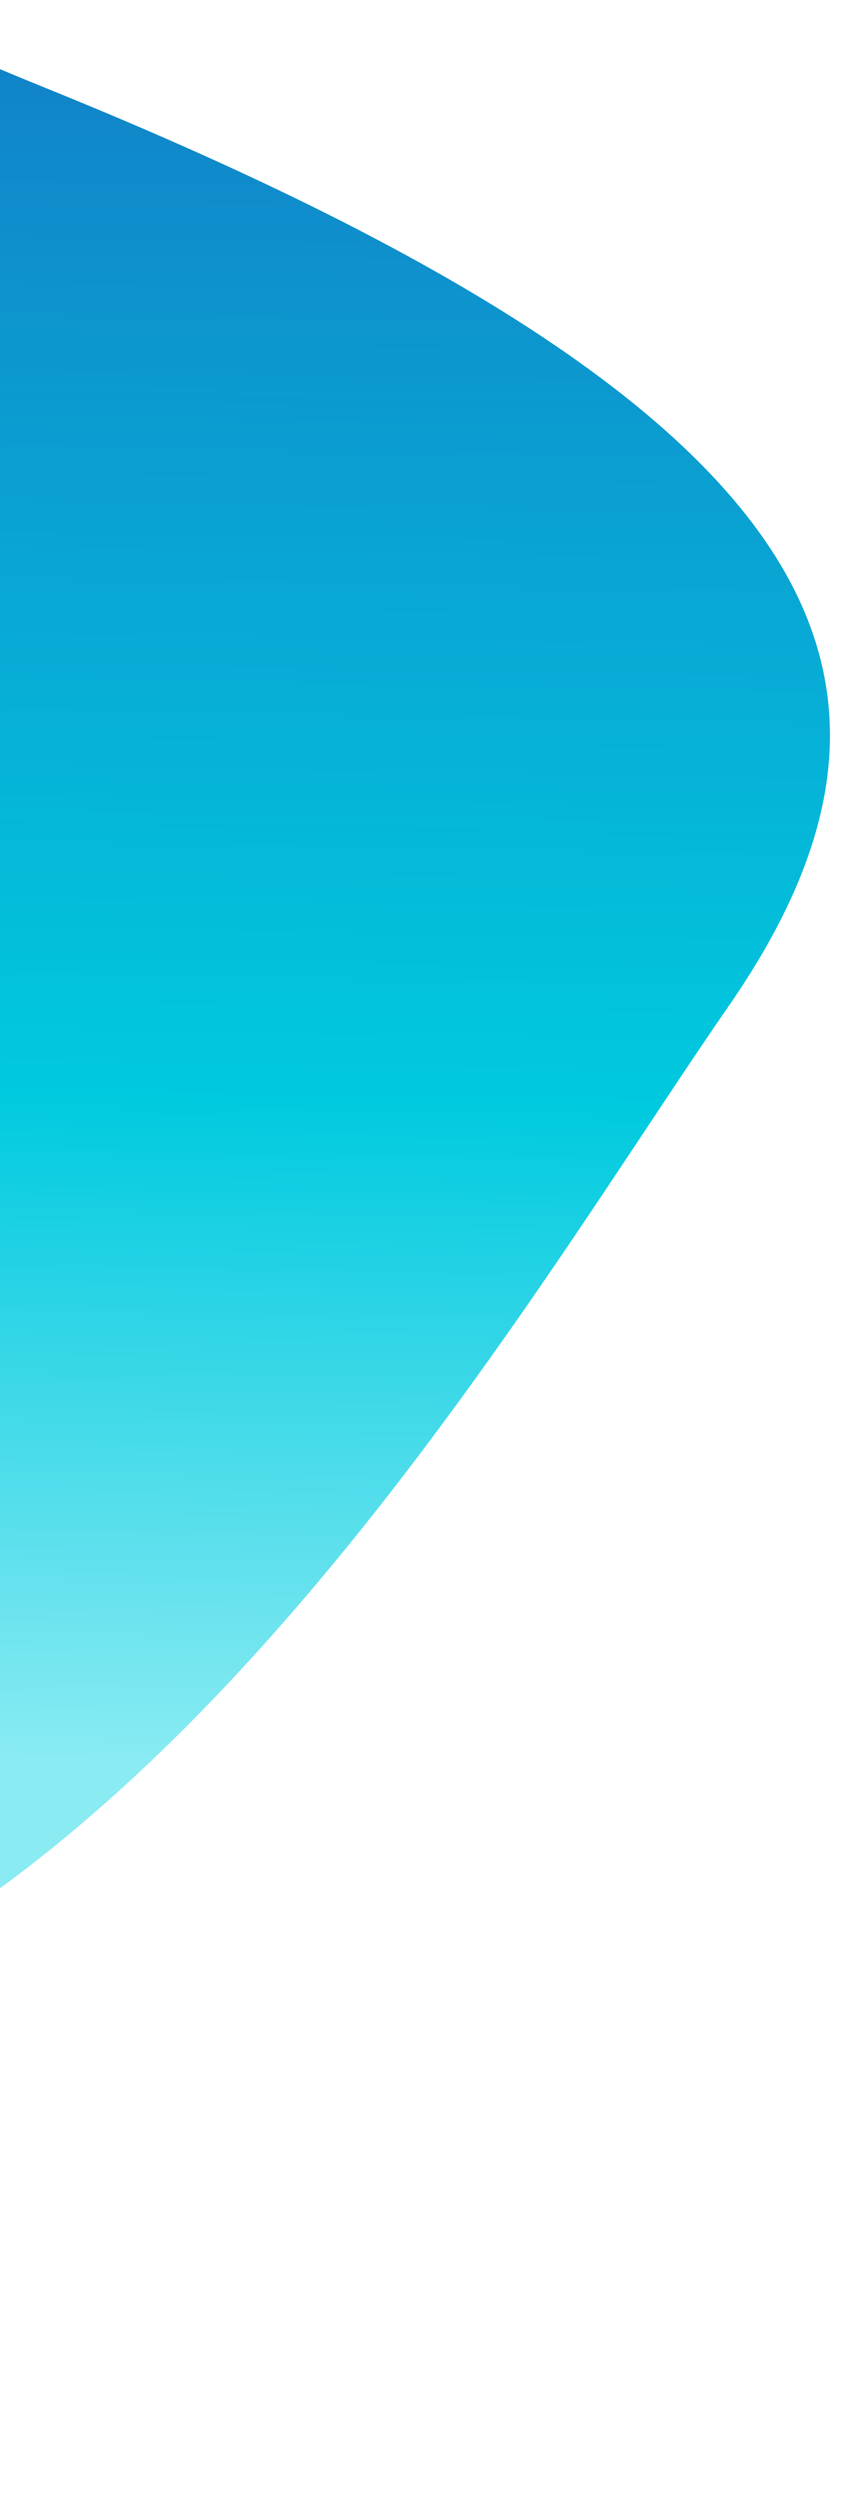 <svg xmlns="http://www.w3.org/2000/svg" xmlns:xlink="http://www.w3.org/1999/xlink" width="235" height="680" viewBox="0 0 235 680">
  <defs>
    <linearGradient id="linear-gradient" x1="0.476" y1="0.886" x2="0.5" y2="-0.328" gradientUnits="objectBoundingBox">
      <stop offset="0" stop-color="#8aebf3"/>
      <stop offset="0.218" stop-color="#00cadf"/>
      <stop offset="1" stop-color="#2727ab"/>
    </linearGradient>
    <clipPath id="clip-path">
      <rect id="Retângulo_3824" data-name="Retângulo 3824" width="235" height="680" transform="translate(-8 1778)" fill="#fff" stroke="#707070" stroke-width="1"/>
    </clipPath>
    <clipPath id="clip-path-2">
      <rect id="Retângulo_3810" data-name="Retângulo 3810" width="767.973" height="693.425" fill="url(#linear-gradient)"/>
    </clipPath>
  </defs>
  <g id="Grupo_de_máscara_4" data-name="Grupo de máscara 4" transform="translate(8 -1778)" clip-path="url(#clip-path)">
    <g id="Grupo_11170" data-name="Grupo 11170" transform="translate(-549.973 1648.287)">
      <g id="Grupo_11137" data-name="Grupo 11137" clip-path="url(#clip-path-2)">
        <path id="Caminho_4371" data-name="Caminho 4371" d="M53.976,153.685S143.647-20.766,285.49,2.059,340.922,67.274,554.5,153.685,802.321,314.017,740.366,403.411,562.654,698.231,397.986,693.34,36.043,497.694,6.7,391.721,53.976,153.685,53.976,153.685" transform="translate(0 0)" fill="url(#linear-gradient)"/>
      </g>
    </g>
  </g>
</svg>
